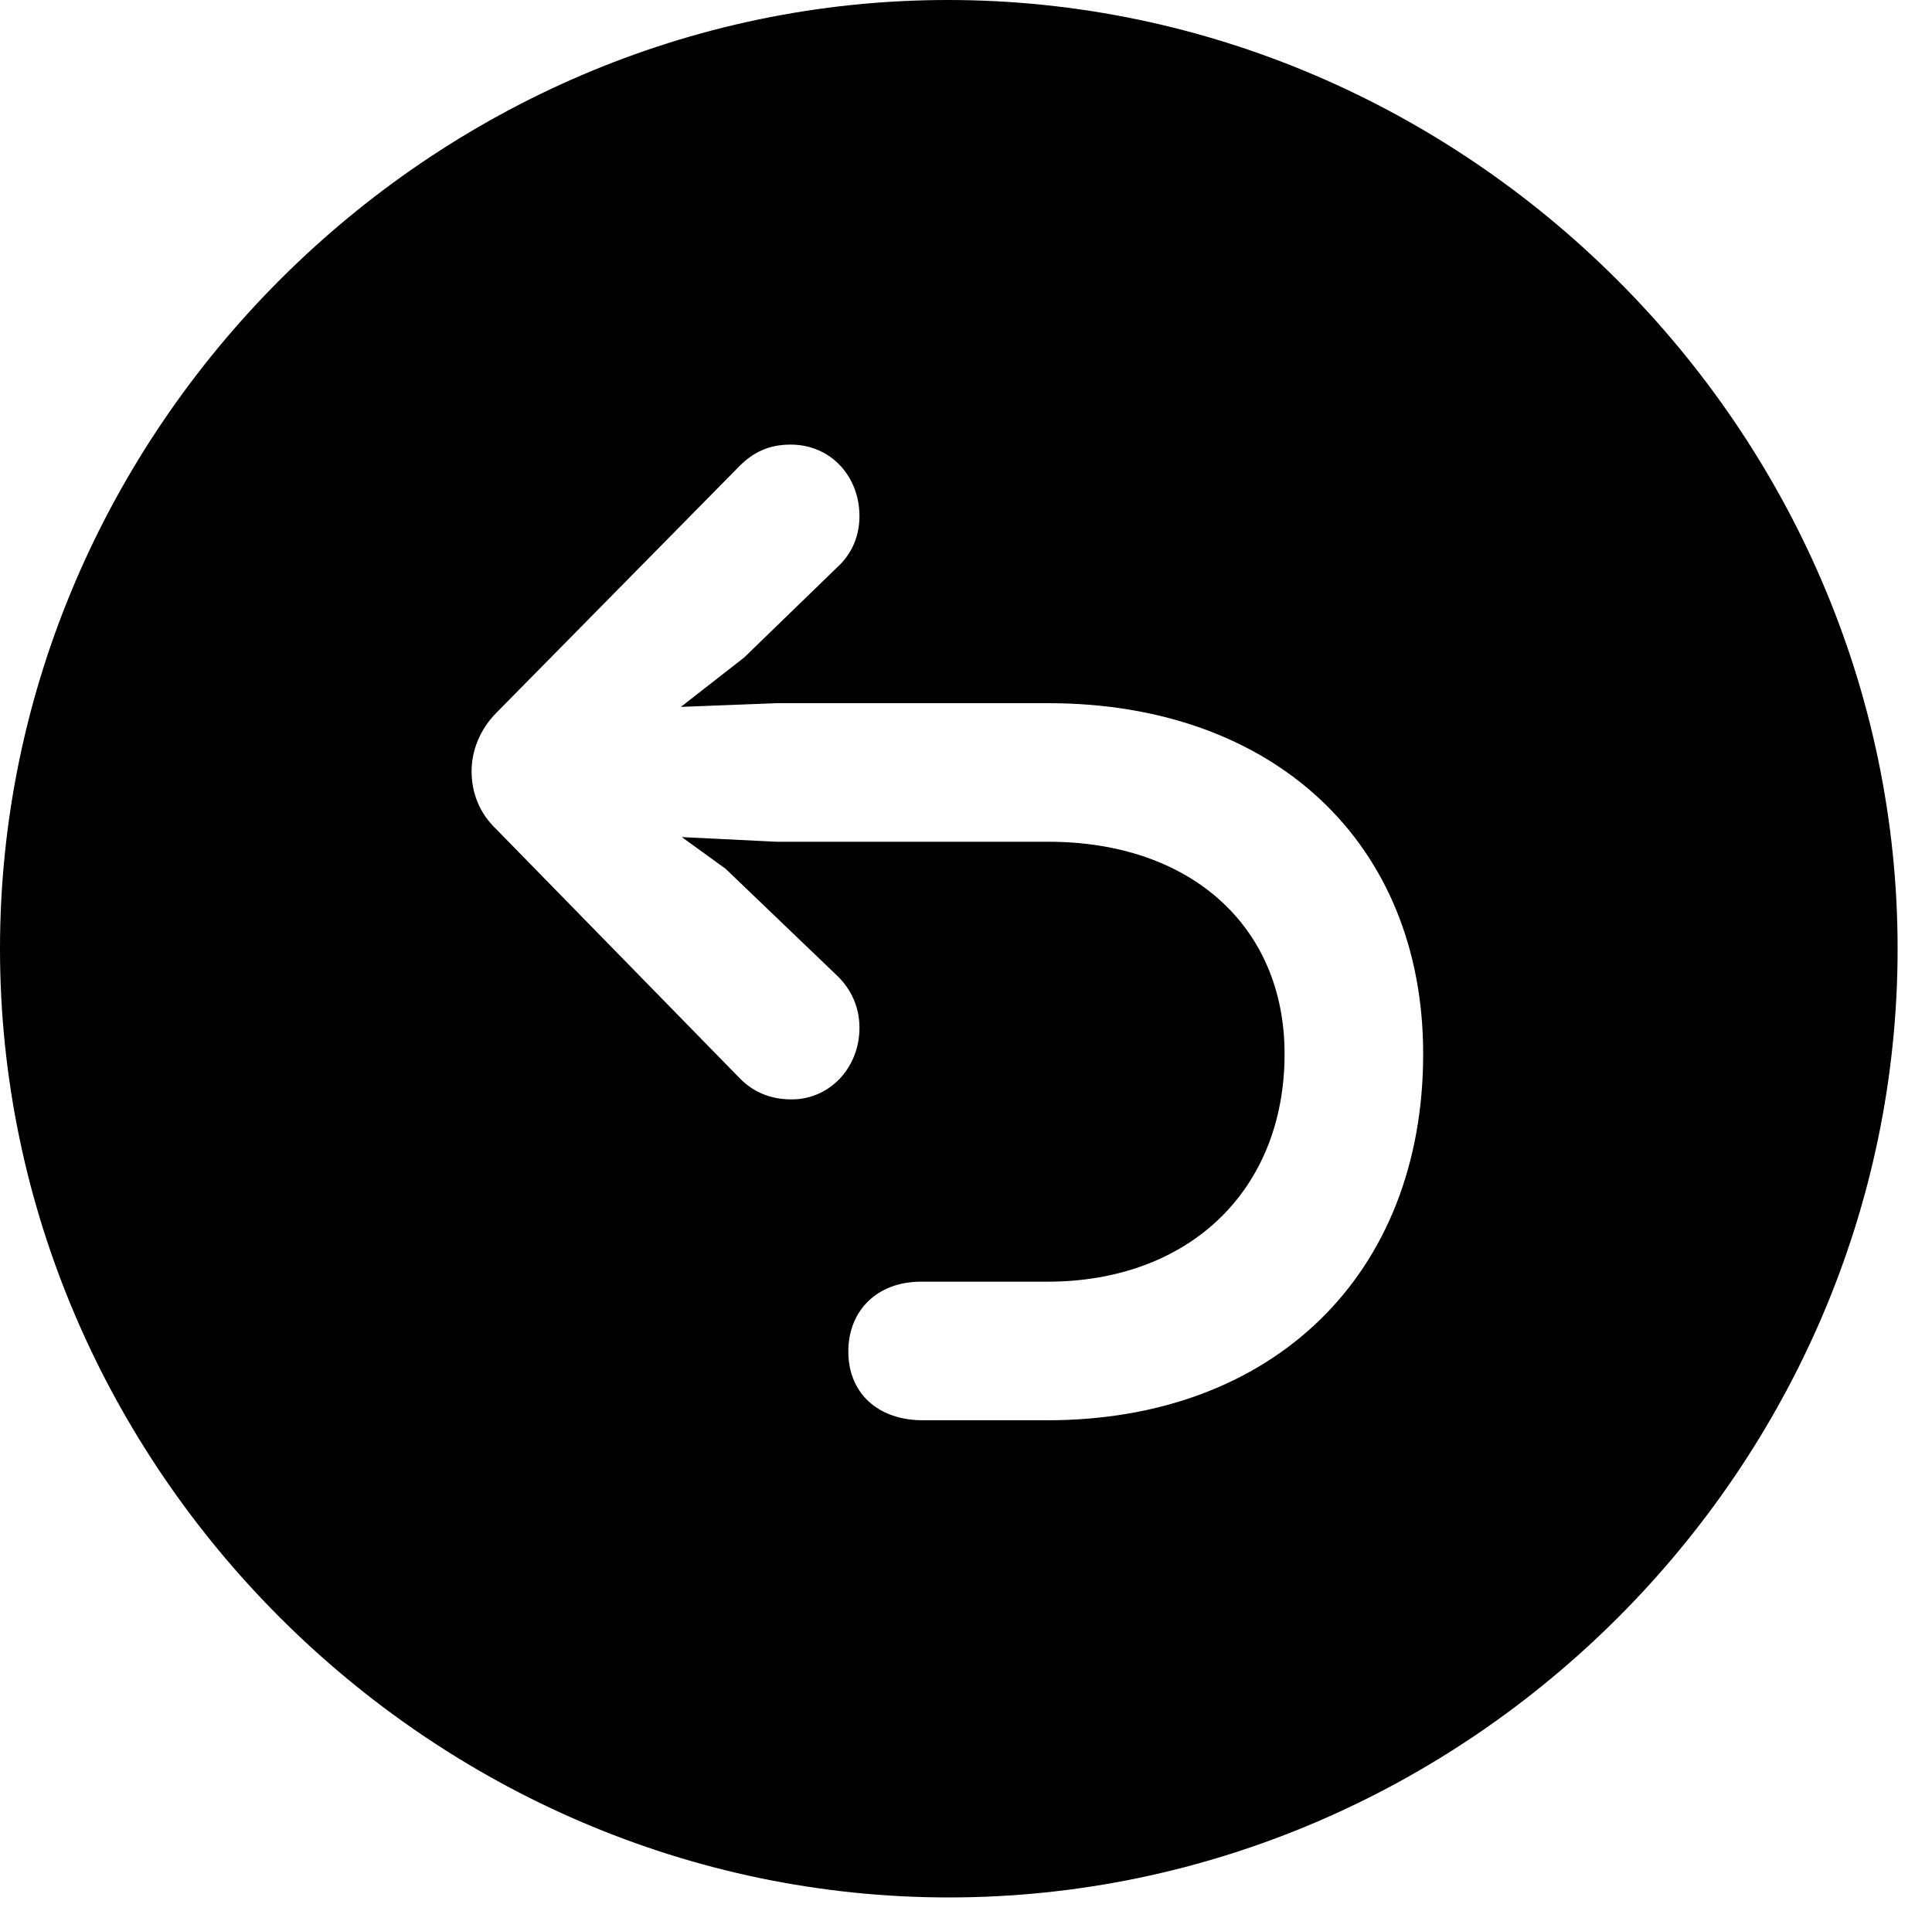 <svg version="1.1" xmlns="http://www.w3.org/2000/svg" xmlns:xlink="http://www.w3.org/1999/xlink" width="20.283" height="20.166" viewBox="0 0 20.283 20.166">
 <g>
  <rect height="20.166" opacity="0" width="20.283" x="0" y="0"/>
  <path d="M19.922 9.961C19.922 15.41 15.41 19.922 9.961 19.922C4.521 19.922 0 15.41 0 9.961C0 4.521 4.512 0 9.951 0C15.4 0 19.922 4.521 19.922 9.961ZM7.764 4.893L5.215 7.48C5.039 7.656 4.951 7.881 4.951 8.096C4.951 8.32 5.029 8.535 5.215 8.711L7.773 11.328C7.91 11.465 8.086 11.543 8.311 11.543C8.711 11.543 9.023 11.211 9.023 10.791C9.023 10.586 8.945 10.4 8.799 10.254L7.617 9.121L7.158 8.789L8.154 8.838L11.006 8.838C12.5 8.838 13.486 9.727 13.486 11.065C13.486 12.5 12.48 13.457 10.996 13.457L9.668 13.457C9.209 13.457 8.906 13.76 8.906 14.19C8.906 14.629 9.219 14.912 9.688 14.912L10.996 14.912C13.359 14.912 14.941 13.389 14.941 11.065C14.941 8.848 13.369 7.383 11.006 7.383L8.154 7.383L7.148 7.422L7.812 6.904L8.799 5.947C8.945 5.811 9.023 5.625 9.023 5.42C9.023 5 8.721 4.668 8.301 4.668C8.076 4.668 7.91 4.746 7.764 4.893Z" fill="currentColor"/>
 </g>
</svg>
